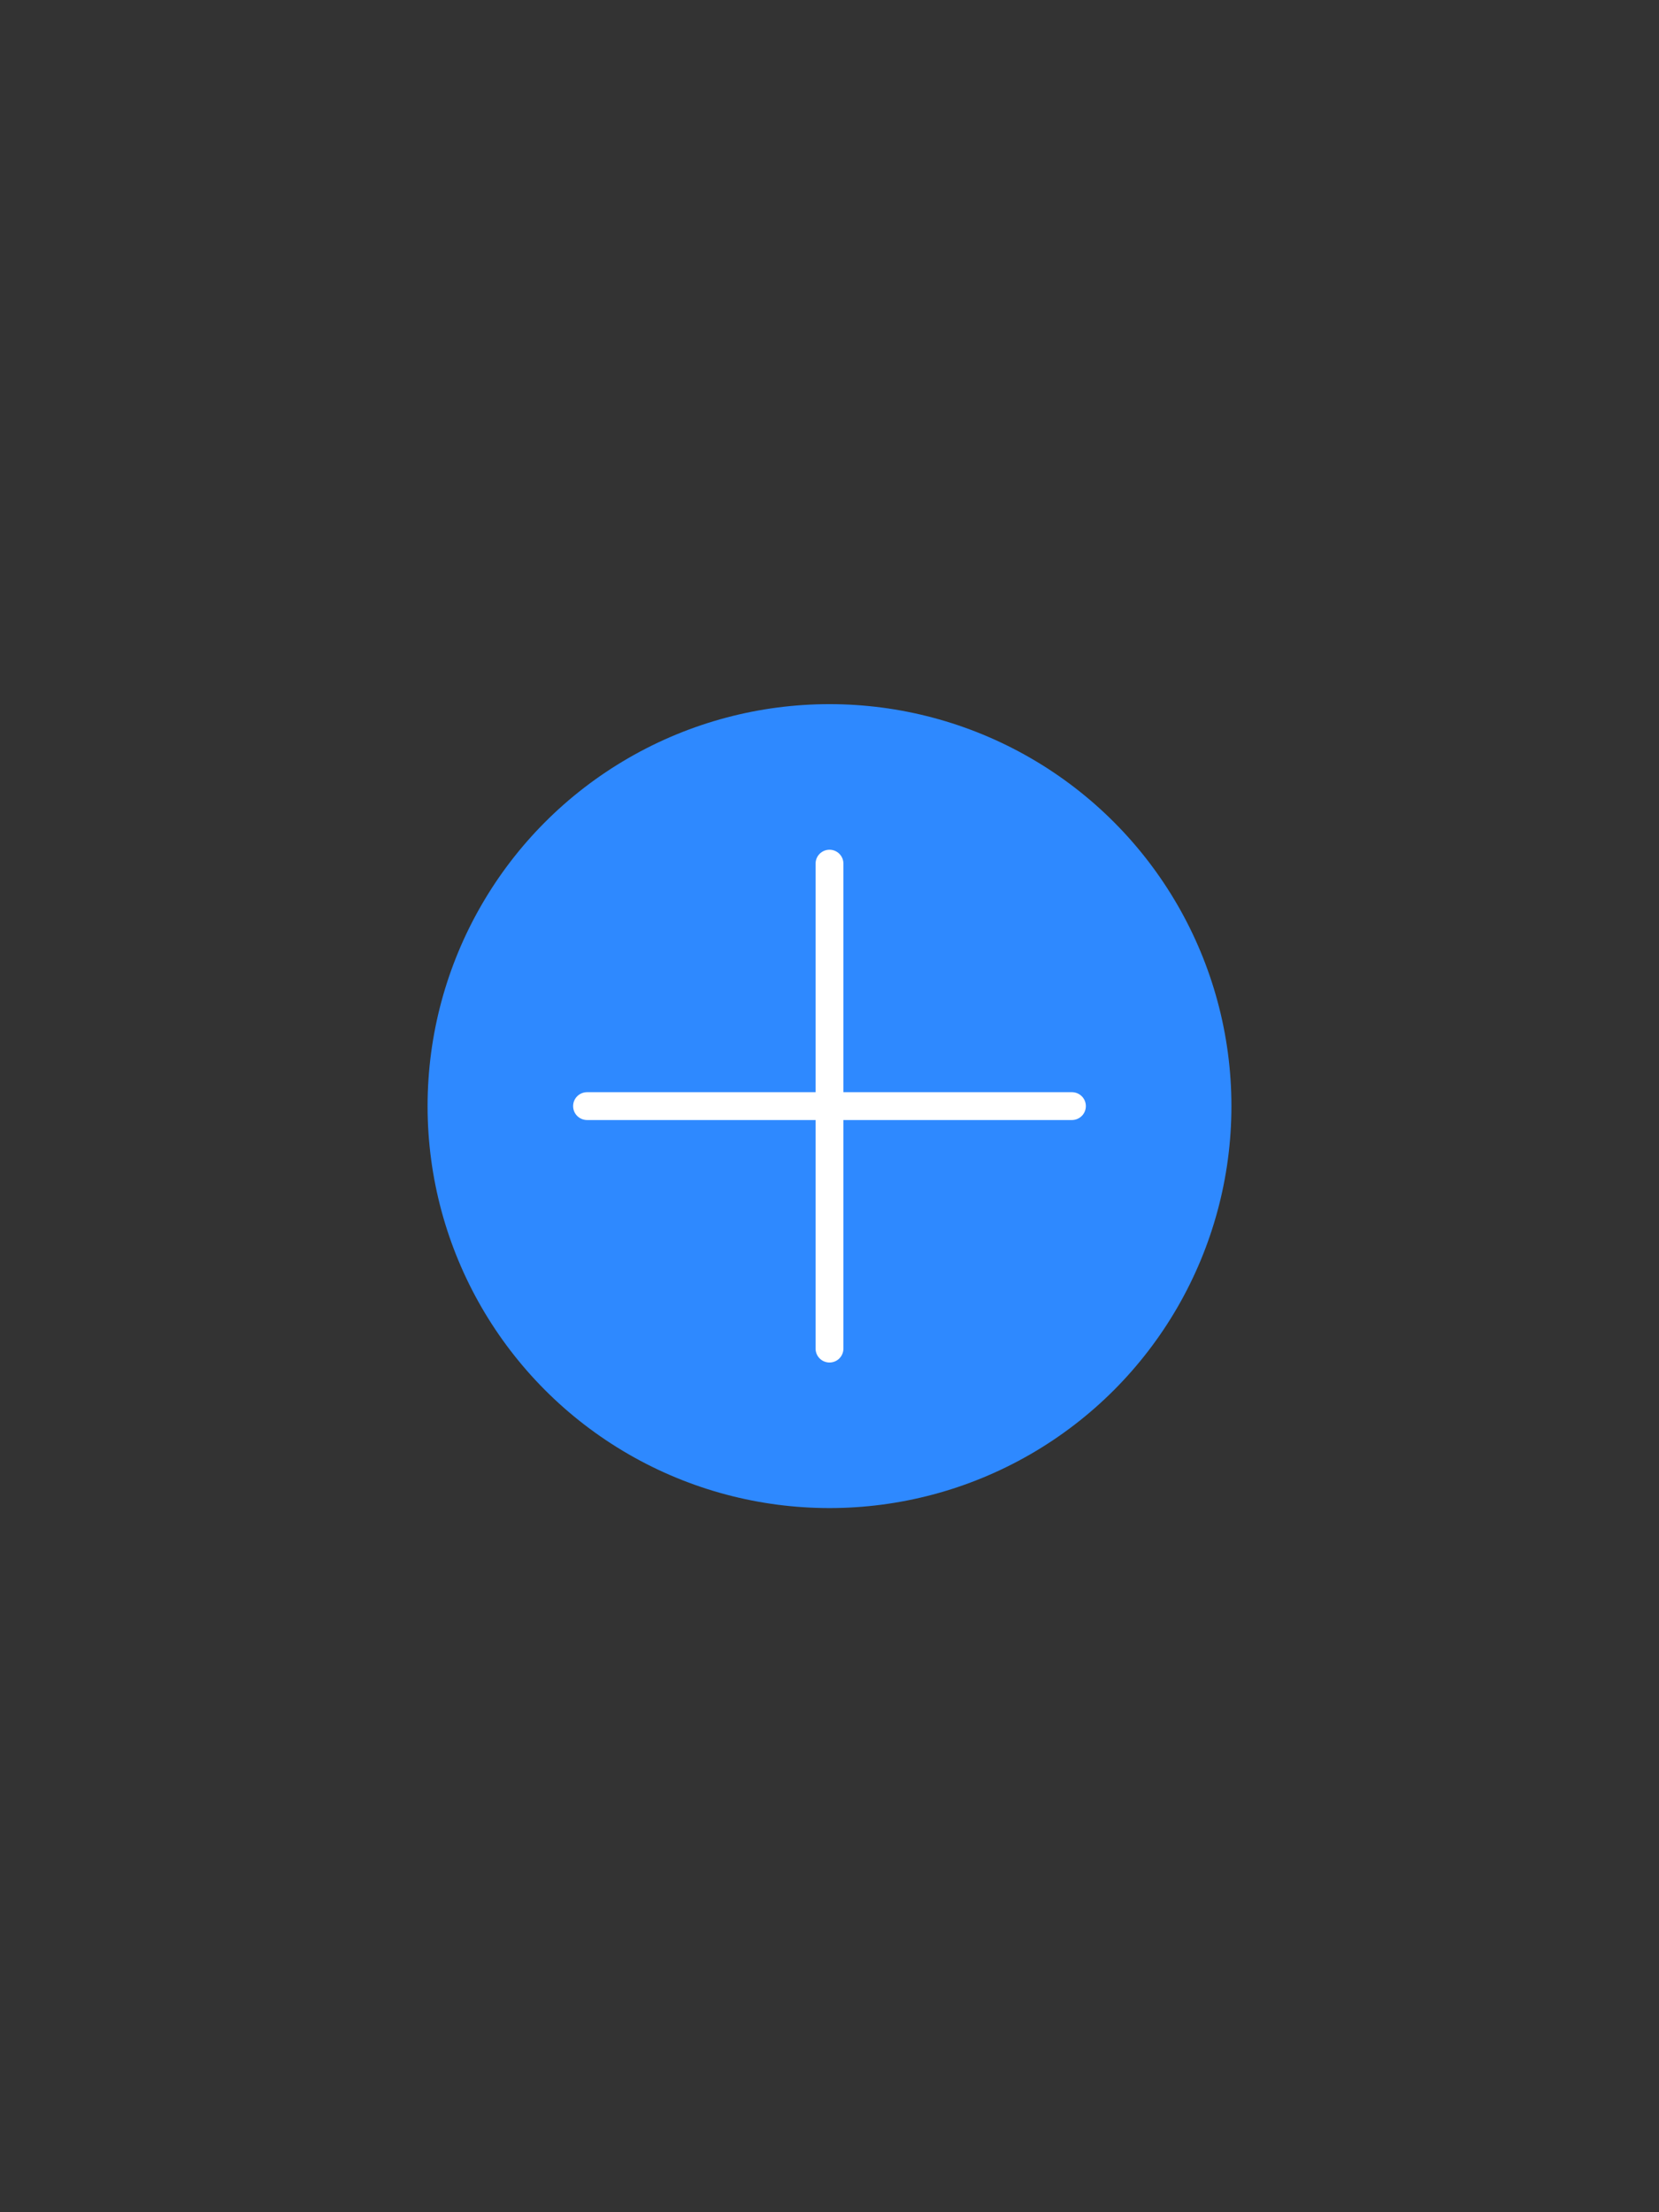 <?xml version="1.0" encoding="utf-8"?>
<!-- Generator: Adobe Illustrator 26.0.1, SVG Export Plug-In . SVG Version: 6.00 Build 0)  -->
<svg version="1.1" id="Layer_1" xmlns="http://www.w3.org/2000/svg" xmlns:xlink="http://www.w3.org/1999/xlink" x="0px" y="0px"
	 viewBox="0 0 864 1152" style="enable-background:new 0 0 864 1152;" xml:space="preserve">
<rect x="0" y="0" width="864" height="1152" fill="#333333" stroke="none"/>
<style type="text/css">
	.st0{fill:#2E89FF;}
	.st1{fill:#FFFFFF;}
</style>
<g>
	<circle class="st0" cx="432" cy="576" r="209.32"/>
	<g>
		<path class="st1" d="M298.48,576L298.48,576c0-4.01,3.25-7.25,7.25-7.25h252.53c4.01,0,7.25,3.25,7.25,7.25l0,0
			c0,4.01-3.25,7.25-7.25,7.25H305.74C301.73,583.25,298.48,580.01,298.48,576z"/>
		<path class="st1" d="M432,709.52L432,709.52c-4.01,0-7.25-3.25-7.25-7.25V449.74c0-4.01,3.25-7.25,7.25-7.25l0,0
			c4.01,0,7.25,3.25,7.25,7.25v252.53C439.25,706.27,436.01,709.52,432,709.52z"/>
	</g>
</g>
</svg>
